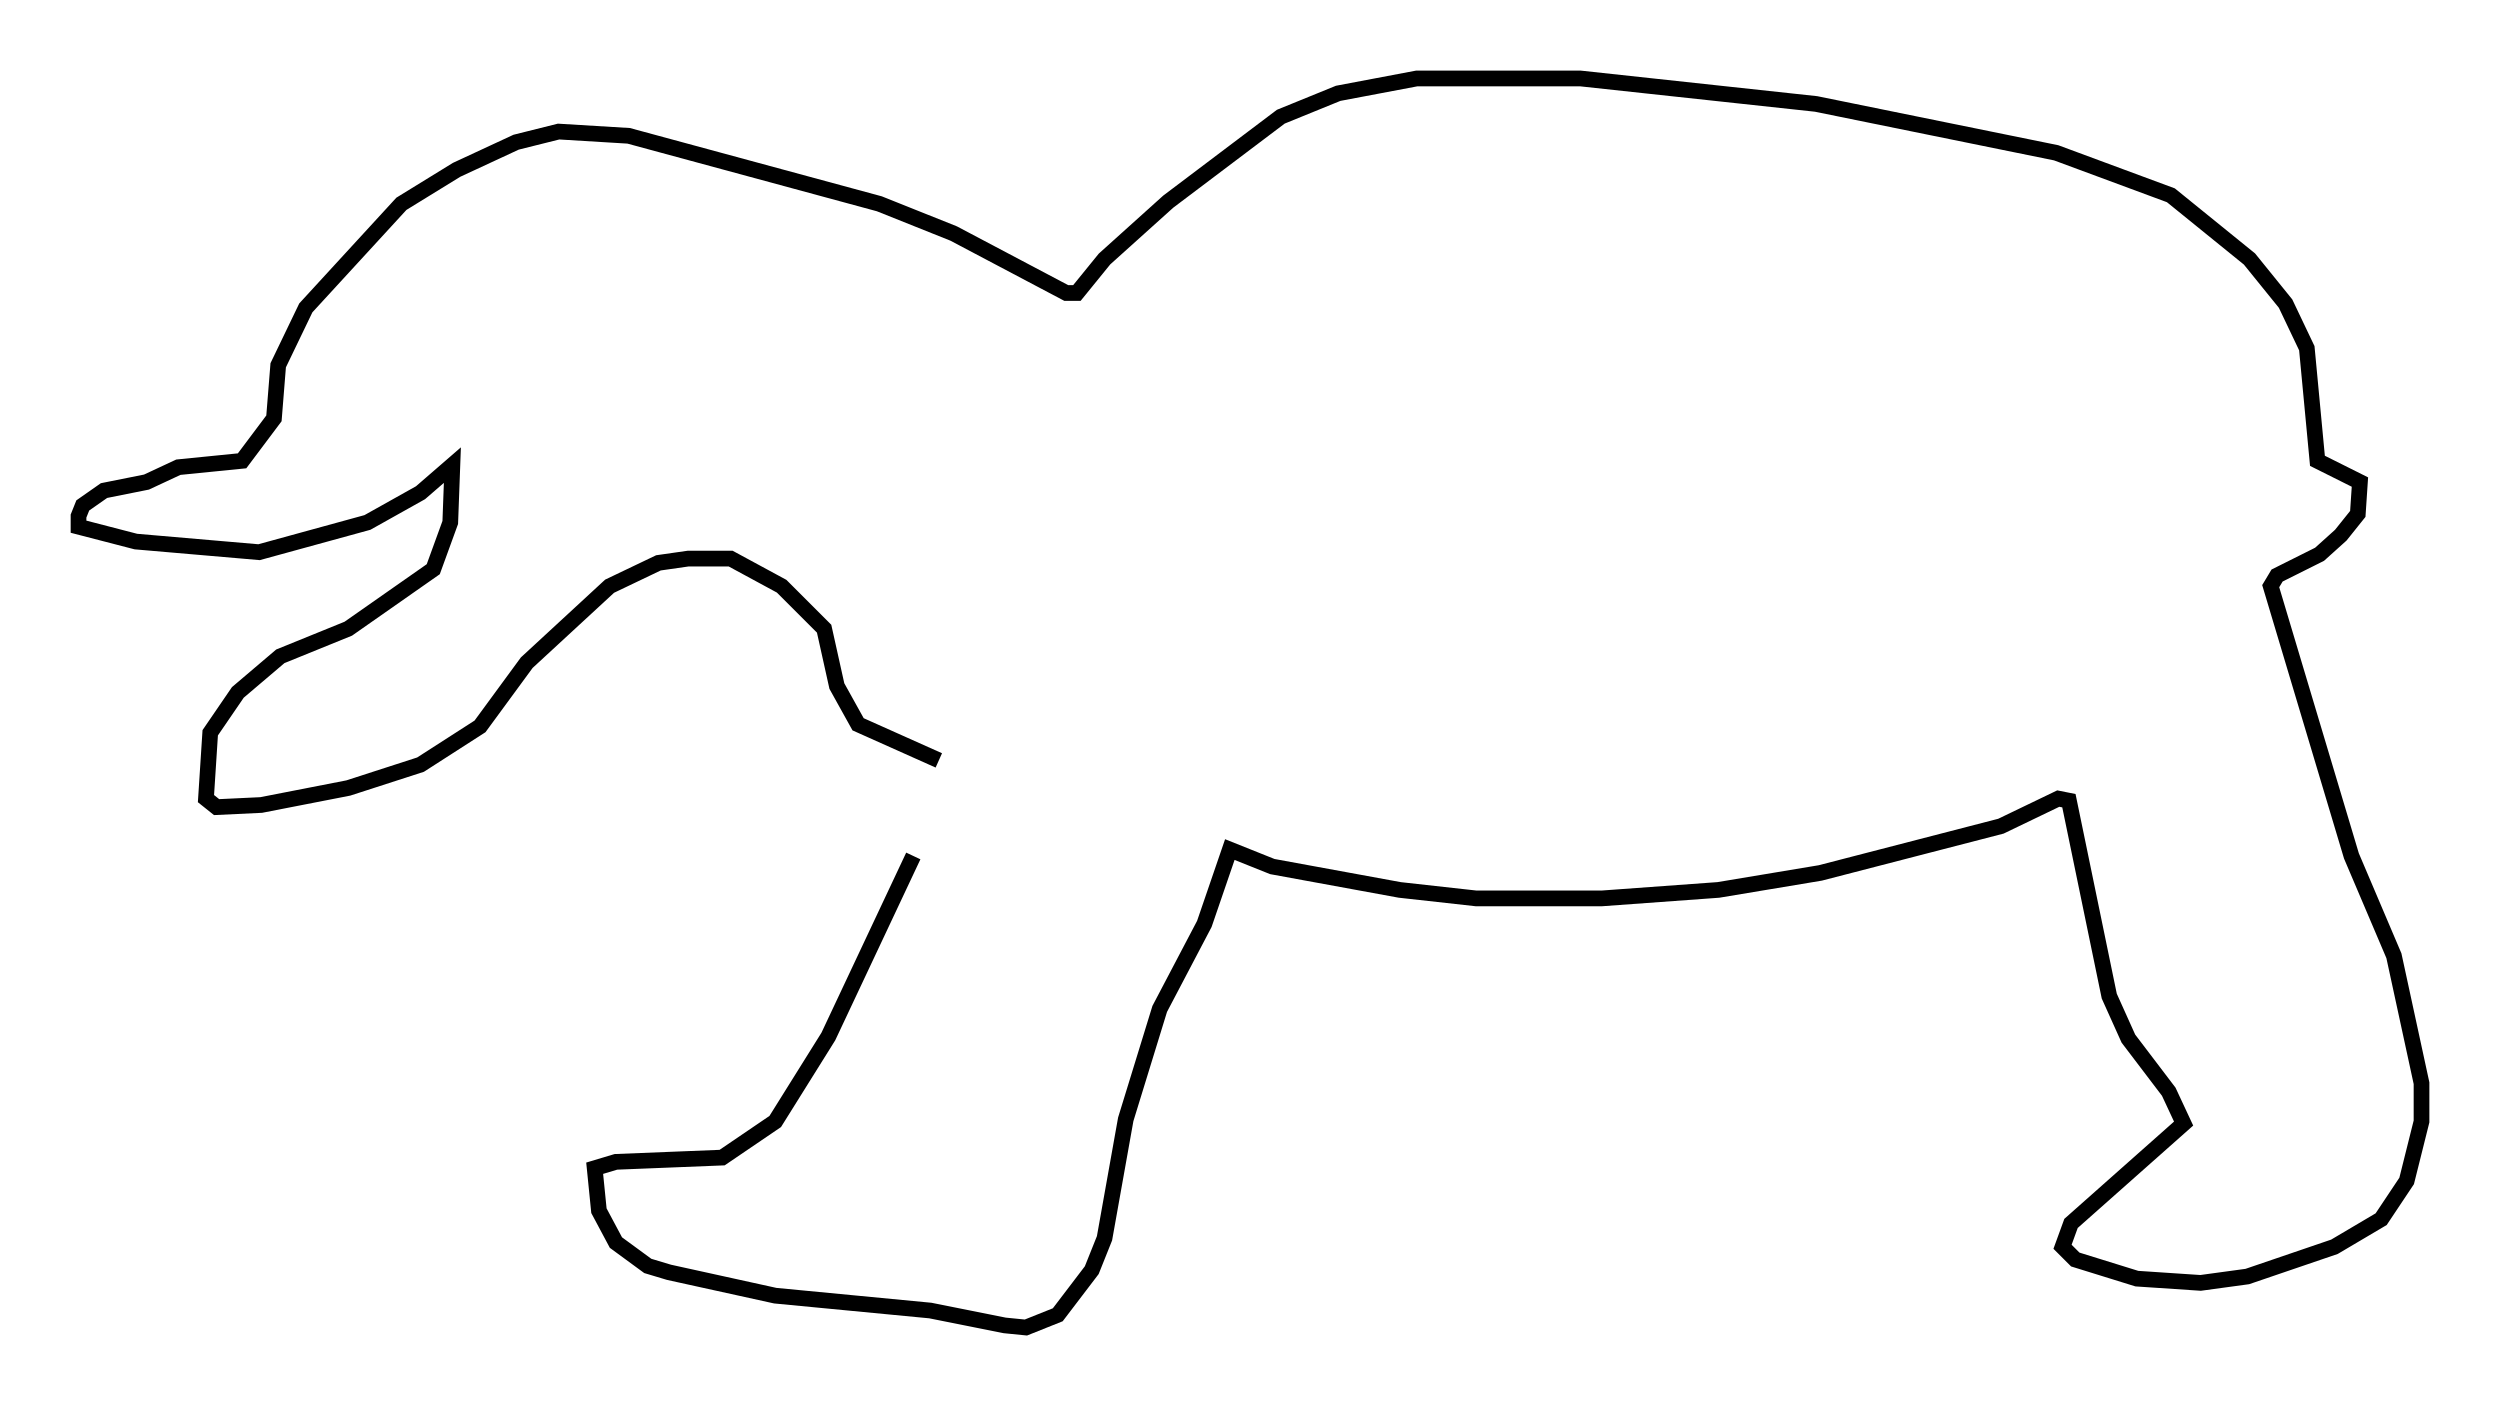 <?xml version="1.0" encoding="utf-8" ?>
<svg baseProfile="full" height="89.566" version="1.1" width="159.254" xmlns="http://www.w3.org/2000/svg" xmlns:ev="http://www.w3.org/2001/xml-events" xmlns:xlink="http://www.w3.org/1999/xlink"><defs /><rect fill="white" height="89.566" width="159.254" x="0" y="0" /><path d="M59.803, 49.113 m-1.624, 5.413 l-5.413, 11.502 -3.383, 5.413 l-3.383, 2.3 -6.766, 0.271 l-1.353, 0.406 0.271, 2.706 l1.083, 2.03 2.03, 1.488 l1.353, 0.406 6.766, 1.488 l9.878, 0.947 4.736, 0.947 l1.353, 0.135 2.03, -0.812 l2.165, -2.842 0.812, -2.03 l1.353, -7.578 2.165, -7.036 l2.842, -5.413 1.624, -4.736 l2.706, 1.083 8.119, 1.488 l4.871, 0.541 7.984, 0.0 l7.442, -0.541 6.495, -1.083 l11.502, -2.977 3.654, -1.759 l0.677, 0.135 2.571, 12.449 l1.218, 2.706 2.571, 3.383 l0.947, 2.03 -7.172, 6.36 l-0.541, 1.488 0.812, 0.812 l3.924, 1.218 4.059, 0.271 l2.977, -0.406 5.548, -1.894 l2.977, -1.759 1.624, -2.436 l0.947, -3.789 0.0, -2.436 l-1.759, -8.119 -2.706, -6.36 l-5.142, -17.185 0.406, -0.677 l2.706, -1.353 1.353, -1.218 l1.083, -1.353 0.135, -2.03 l-2.706, -1.353 -0.677, -7.172 l-1.353, -2.842 -2.3, -2.842 l-5.007, -4.059 -7.307, -2.706 l-15.291, -3.112 -15.02, -1.624 l-10.419, 0.0 -5.007, 0.947 l-3.654, 1.488 -7.172, 5.413 l-4.059, 3.654 -1.759, 2.165 l-0.677, 0.0 -7.172, -3.789 l-4.736, -1.894 -15.967, -4.33 l-4.465, -0.271 -2.706, 0.677 l-3.789, 1.759 -3.518, 2.165 l-6.089, 6.631 -1.759, 3.654 l-0.271, 3.383 -2.03, 2.706 l-4.059, 0.406 -2.03, 0.947 l-2.706, 0.541 -1.353, 0.947 l-0.271, 0.677 0.0, 0.677 l3.654, 0.947 7.848, 0.677 l6.901, -1.894 3.383, -1.894 l2.03, -1.759 -0.135, 3.654 l-1.083, 2.977 -5.413, 3.789 l-4.33, 1.759 -2.706, 2.3 l-1.759, 2.571 -0.271, 4.195 l0.677, 0.541 2.842, -0.135 l5.548, -1.083 4.601, -1.488 l3.789, -2.436 2.977, -4.059 l5.277, -4.871 3.112, -1.488 l1.894, -0.271 2.706, 0.0 l3.248, 1.759 2.706, 2.706 l0.812, 3.654 1.353, 2.436 l5.142, 2.3 m-26.116, -37.889 " fill="none" stroke="black" stroke-width="1" /></svg>